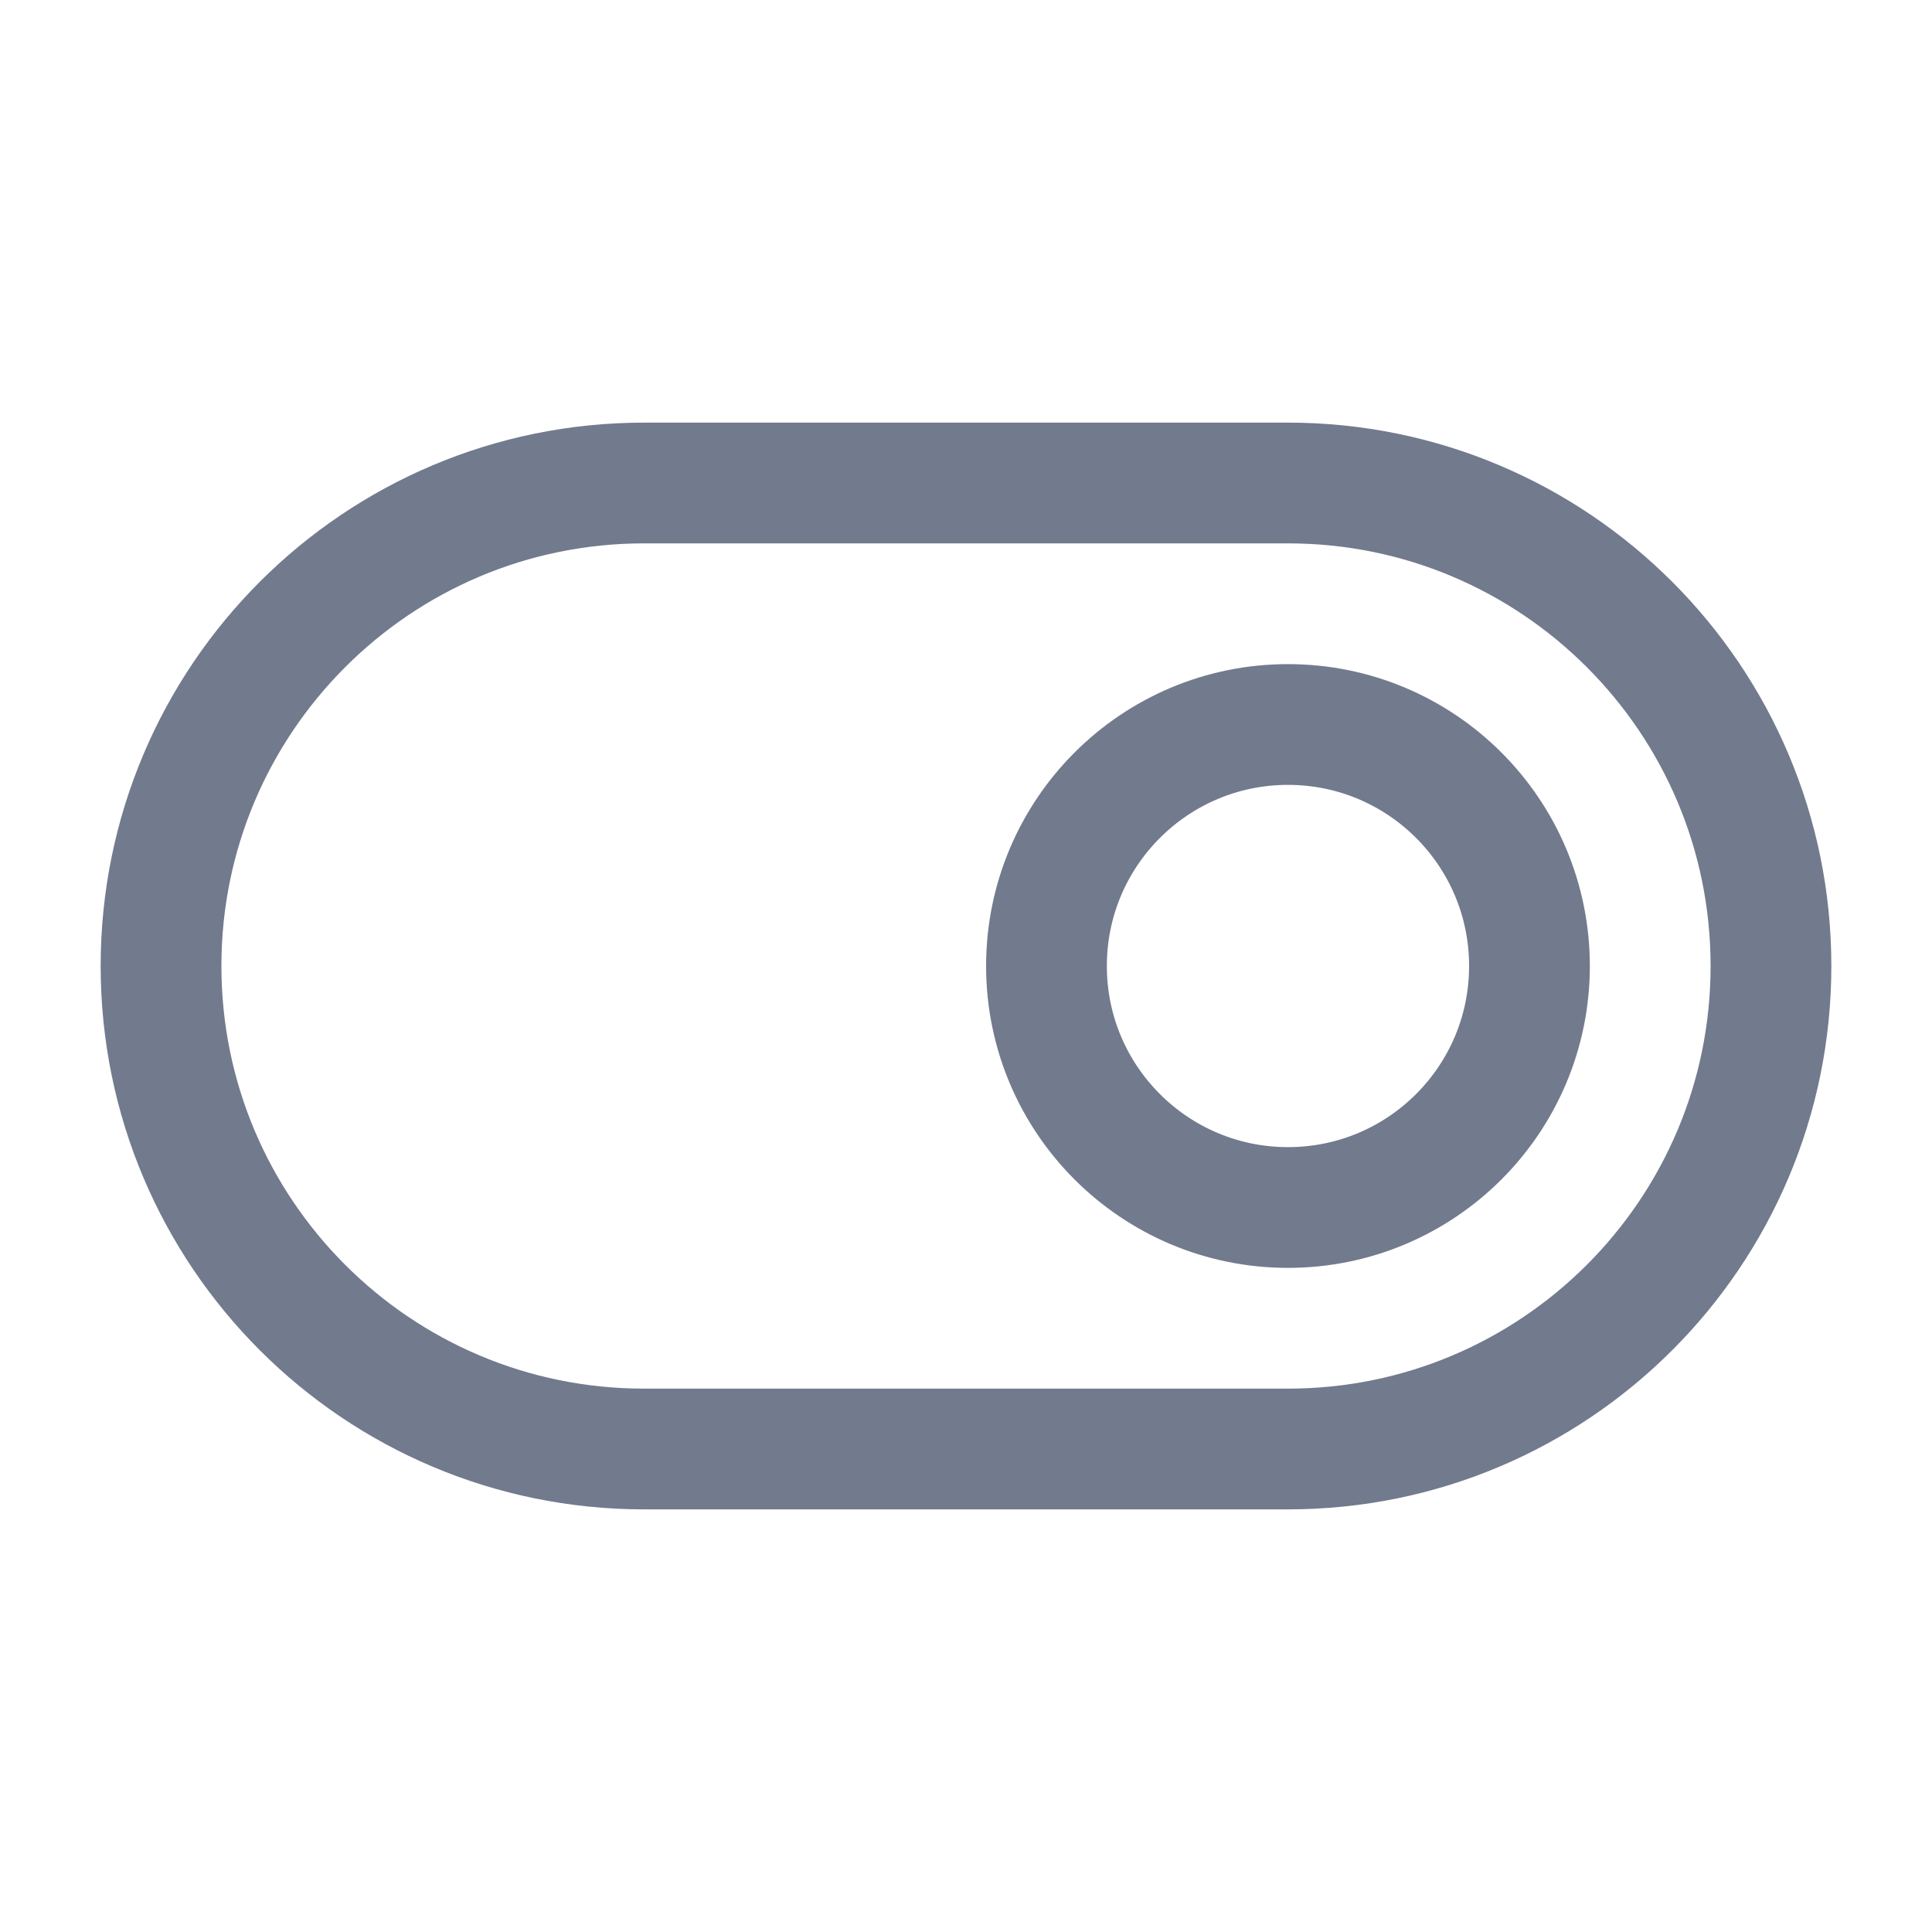 <svg width="20" height="20" viewBox="0 0 20 20" fill="none" xmlns="http://www.w3.org/2000/svg">
<path d="M15.833 10C15.833 11.381 14.714 12.5 13.333 12.5C11.953 12.5 10.833 11.381 10.833 10C10.833 8.619 11.953 7.5 13.333 7.5C14.714 7.5 15.833 8.619 15.833 10Z" stroke="#727A8D" stroke-width="1.25"/>
<path d="M13.333 5H6.667C3.905 5 1.667 7.239 1.667 10C1.667 12.761 3.905 15 6.667 15H13.333C16.095 15 18.333 12.761 18.333 10C18.333 7.239 16.095 5 13.333 5Z" stroke="#727A8D" stroke-width="1.25"/>
</svg>
